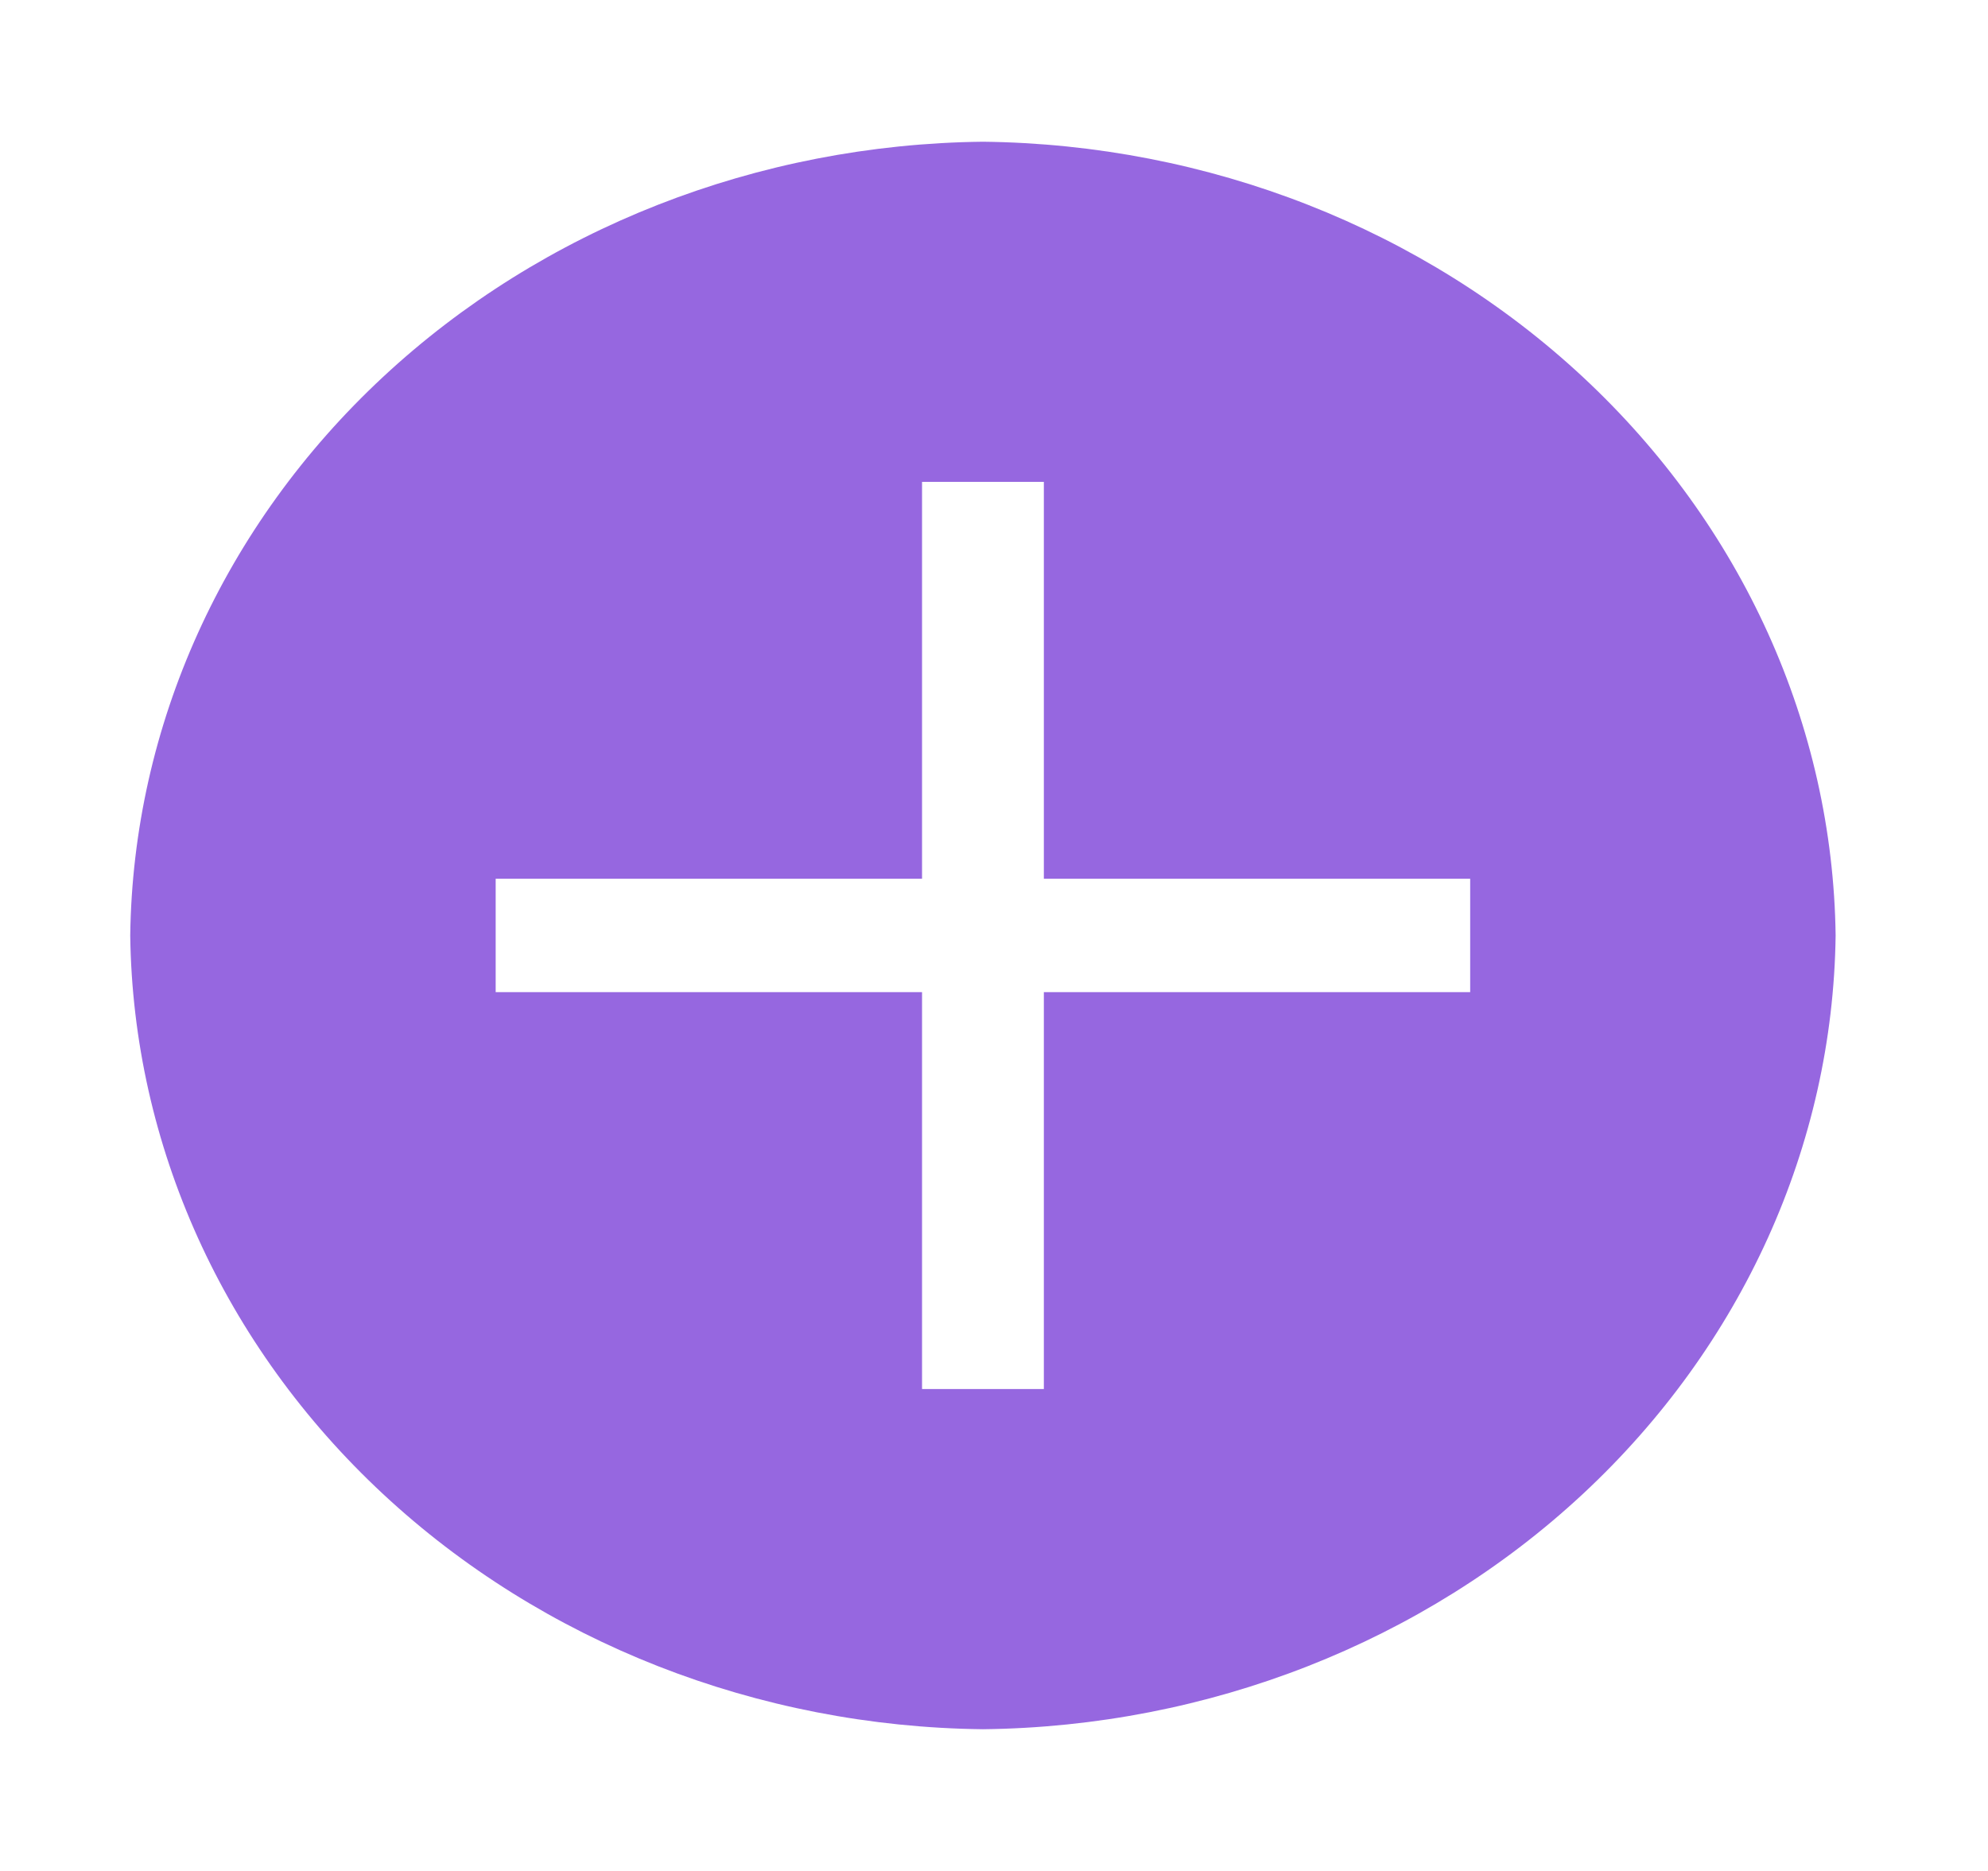 <svg width="51" height="48" viewBox="0 0 51 48" fill="none" xmlns="http://www.w3.org/2000/svg">
<path d="M25.216 3.636C19.436 3.701 13.912 5.867 9.825 9.672C5.738 13.477 3.411 18.619 3.341 24C3.411 29.381 5.738 34.523 9.825 38.328C13.912 42.133 19.436 44.299 25.216 44.364C30.996 44.299 36.52 42.133 40.607 38.328C44.694 34.523 47.021 29.381 47.091 24C47.021 18.619 44.694 13.477 40.607 9.672C36.52 5.867 30.996 3.701 25.216 3.636ZM37.716 25.454H26.779V35.636H23.654V25.454H12.716V22.545H23.654V12.363H26.779V22.545H37.716V25.454Z" fill="#9667E0"/>
</svg>
